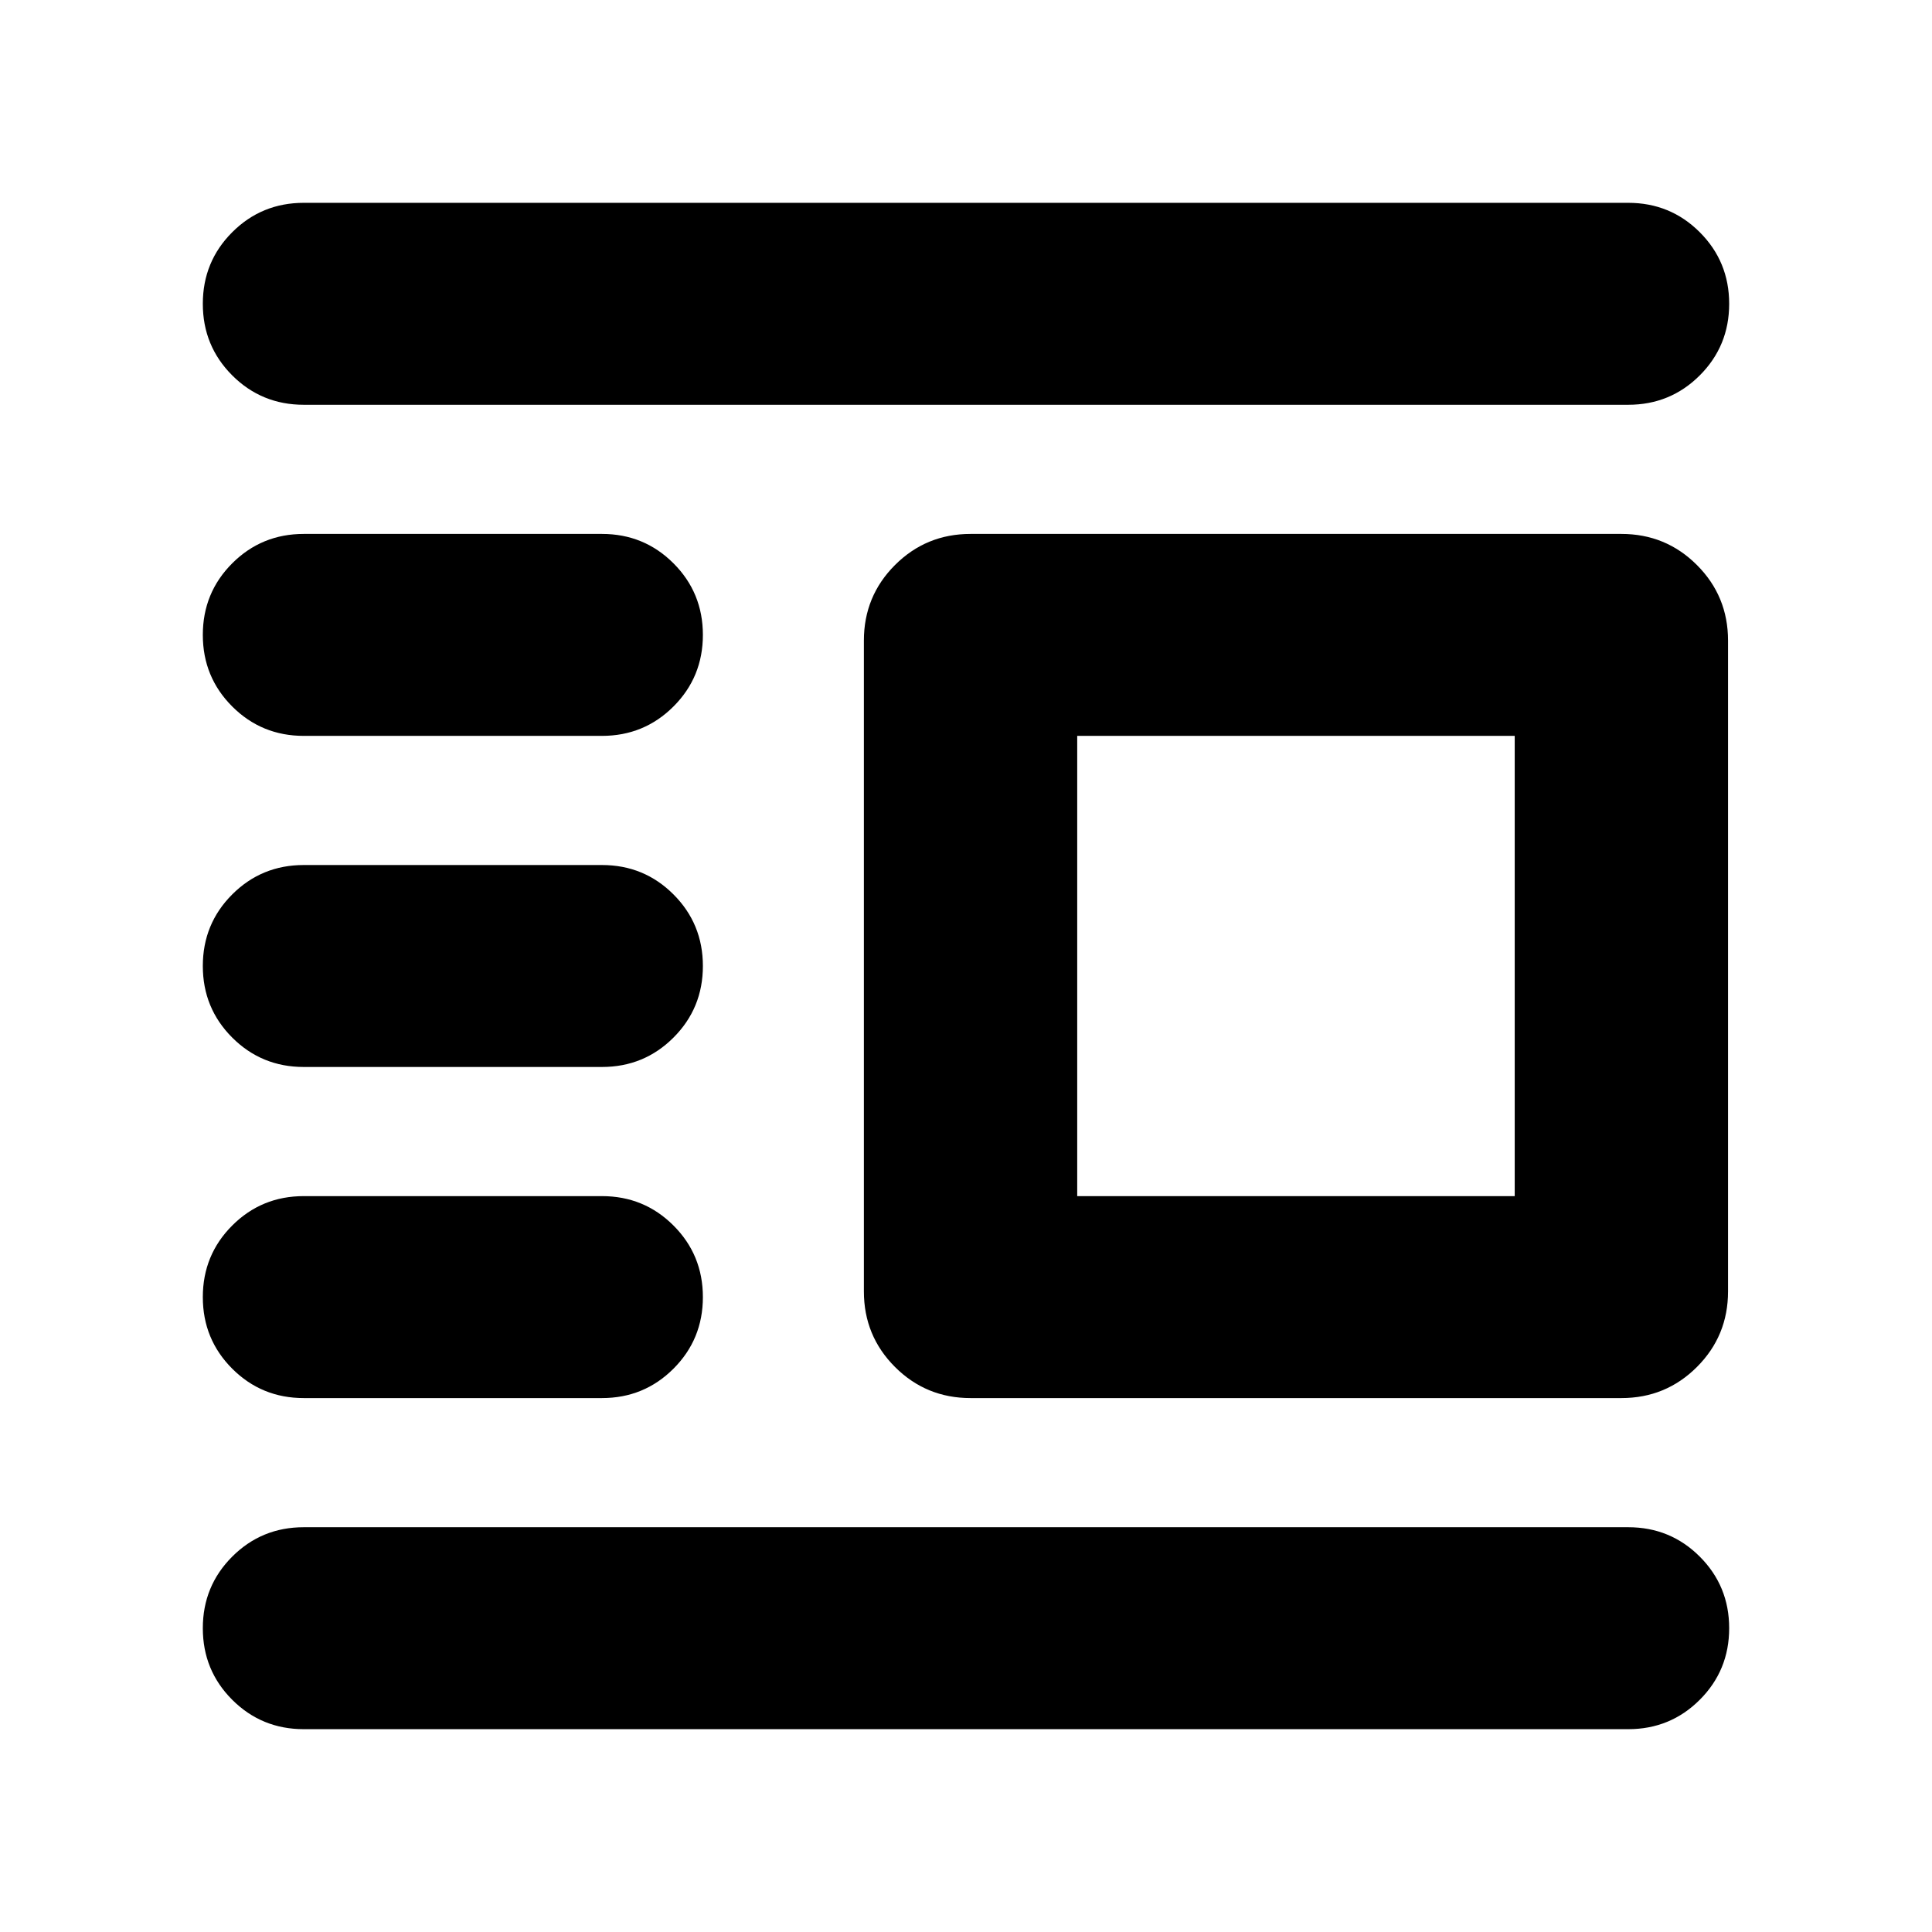 <svg xmlns="http://www.w3.org/2000/svg" height="24" viewBox="0 -960 960 960" width="24"><path d="M482.261-265.304q-22.087 0-37.544-15.456-15.457-15.457-15.457-37.544v-323.392q0-22.087 15.457-37.544 15.457-15.456 37.544-15.456h323.391q22.088 0 37.544 15.456 15.457 15.457 15.457 37.544v323.392q0 22.087-15.457 37.544-15.456 15.456-37.544 15.456H482.261Zm53.001-100.348h217.39v-228.696h-217.39v228.696Zm-384.306 264.87q-20.957 0-35.566-14.608-14.608-14.609-14.608-35.566t14.608-35.566q14.609-14.608 35.566-14.608h658.088q20.957 0 35.565 14.608 14.609 14.609 14.609 35.566t-14.609 35.566q-14.608 14.608-35.565 14.608H150.956Zm0-164.522q-20.957 0-35.566-14.608-14.608-14.609-14.608-35.566t14.608-35.566q14.609-14.608 35.566-14.608h148.13q20.957 0 35.565 14.608 14.609 14.609 14.609 35.566t-14.609 35.566q-14.608 14.608-35.565 14.608h-148.13Zm0-164.522q-20.957 0-35.566-14.608-14.608-14.609-14.608-35.566t14.608-35.566q14.609-14.608 35.566-14.608h148.13q20.957 0 35.565 14.608Q349.26-500.957 349.26-480t-14.609 35.566q-14.608 14.608-35.565 14.608h-148.13Zm0-164.522q-20.957 0-35.566-14.608-14.608-14.609-14.608-35.566t14.608-35.566q14.609-14.608 35.566-14.608h148.13q20.957 0 35.565 14.608 14.609 14.609 14.609 35.566t-14.609 35.566q-14.608 14.608-35.565 14.608h-148.13Zm0-164.522q-20.957 0-35.566-14.608-14.608-14.609-14.608-35.566t14.608-35.565q14.609-14.609 35.566-14.609h658.088q20.957 0 35.565 14.609 14.609 14.608 14.609 35.565 0 20.957-14.609 35.566-14.608 14.608-35.565 14.608H150.956Z"/></svg>